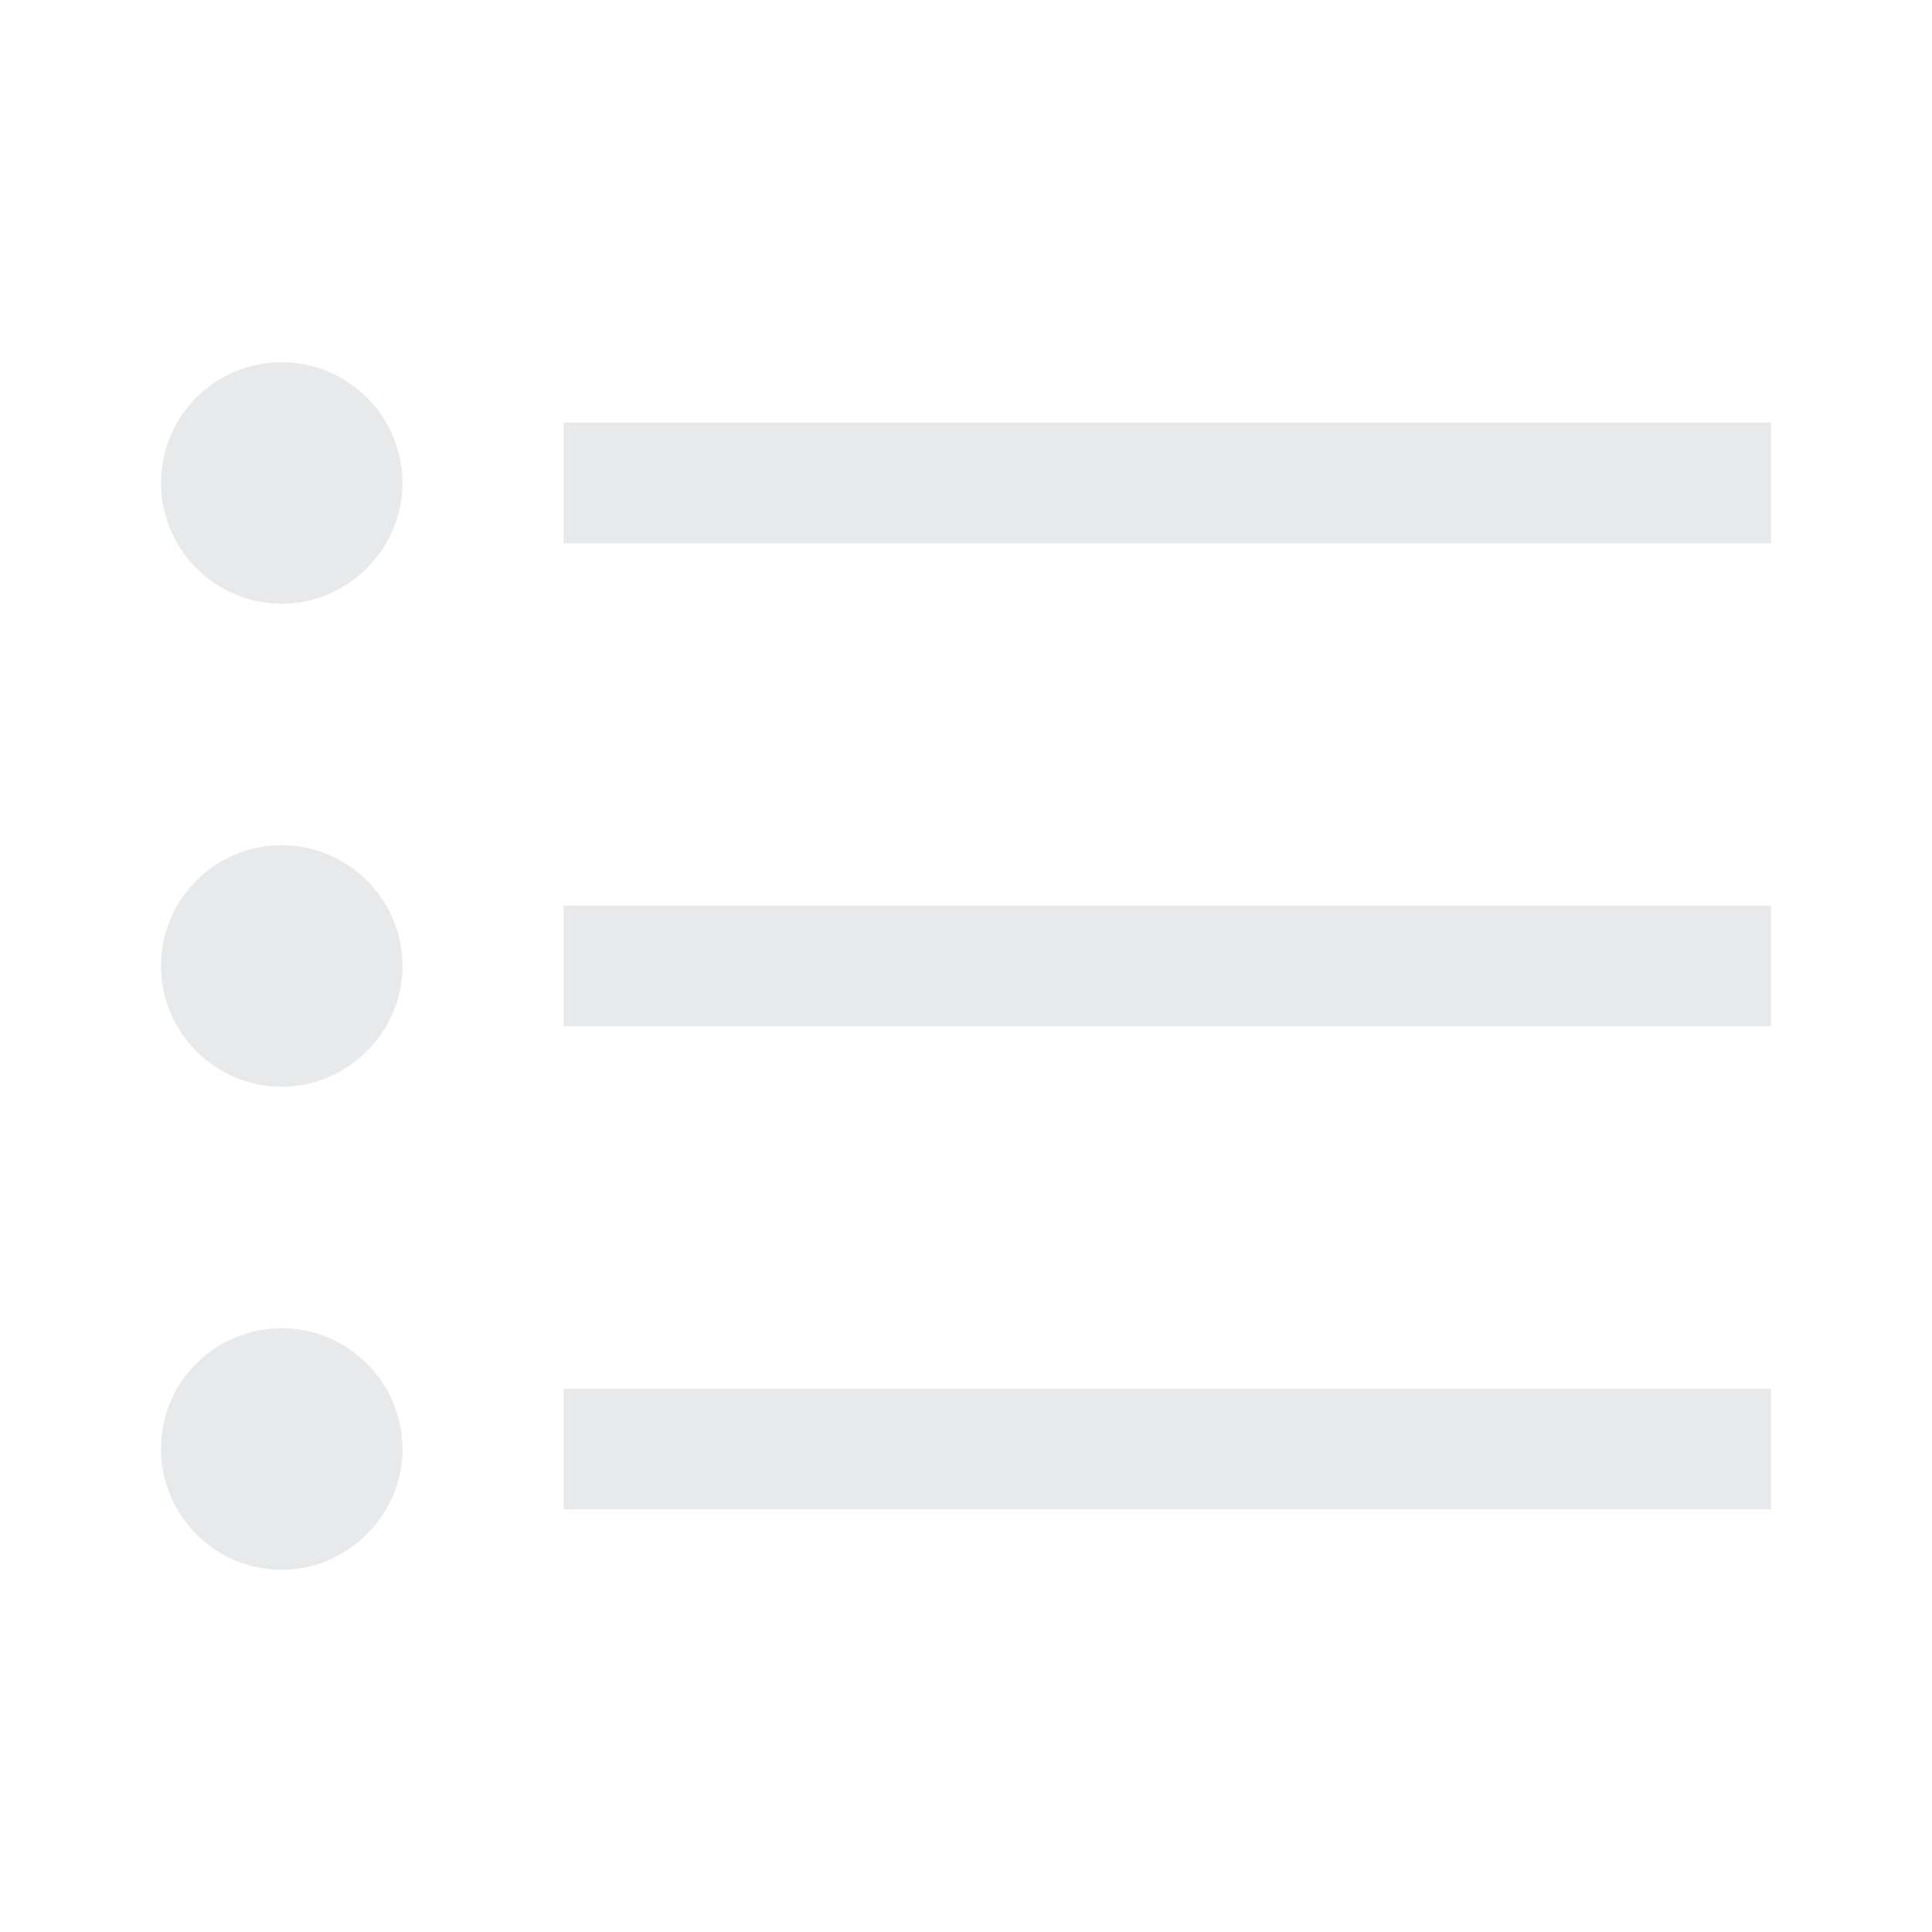 <svg width="24" height="24" viewBox="0 0 24 24" fill="none" xmlns="http://www.w3.org/2000/svg" xmlns:xlink="http://www.w3.org/1999/xlink">
	<desc>
			Created with Pixso.
	</desc>
	<defs/>
	<path id="Union" d="M3.5 7.5C4.32 7.5 5 6.82 5 6C5 5.17 4.32 4.5 3.5 4.5C2.67 4.5 2 5.17 2 6C2 6.82 2.67 7.5 3.5 7.5ZM7 5.25L22 5.25L22 6.75L7 6.75L7 5.25ZM22 11.25L7 11.25L7 12.75L22 12.75L22 11.25ZM22 17.25L7 17.25L7 18.75L22 18.75L22 17.25ZM5 12C5 12.82 4.32 13.5 3.5 13.5C2.67 13.5 2 12.82 2 12C2 11.17 2.67 10.5 3.5 10.5C4.32 10.5 5 11.17 5 12ZM3.5 19.5C4.32 19.5 5 18.82 5 18C5 17.17 4.32 16.5 3.5 16.5C2.67 16.5 2 17.17 2 18C2 18.82 2.67 19.5 3.5 19.5Z" fill="#E8E9EA" fill-opacity="1" fill-rule="evenodd"/>
</svg>
